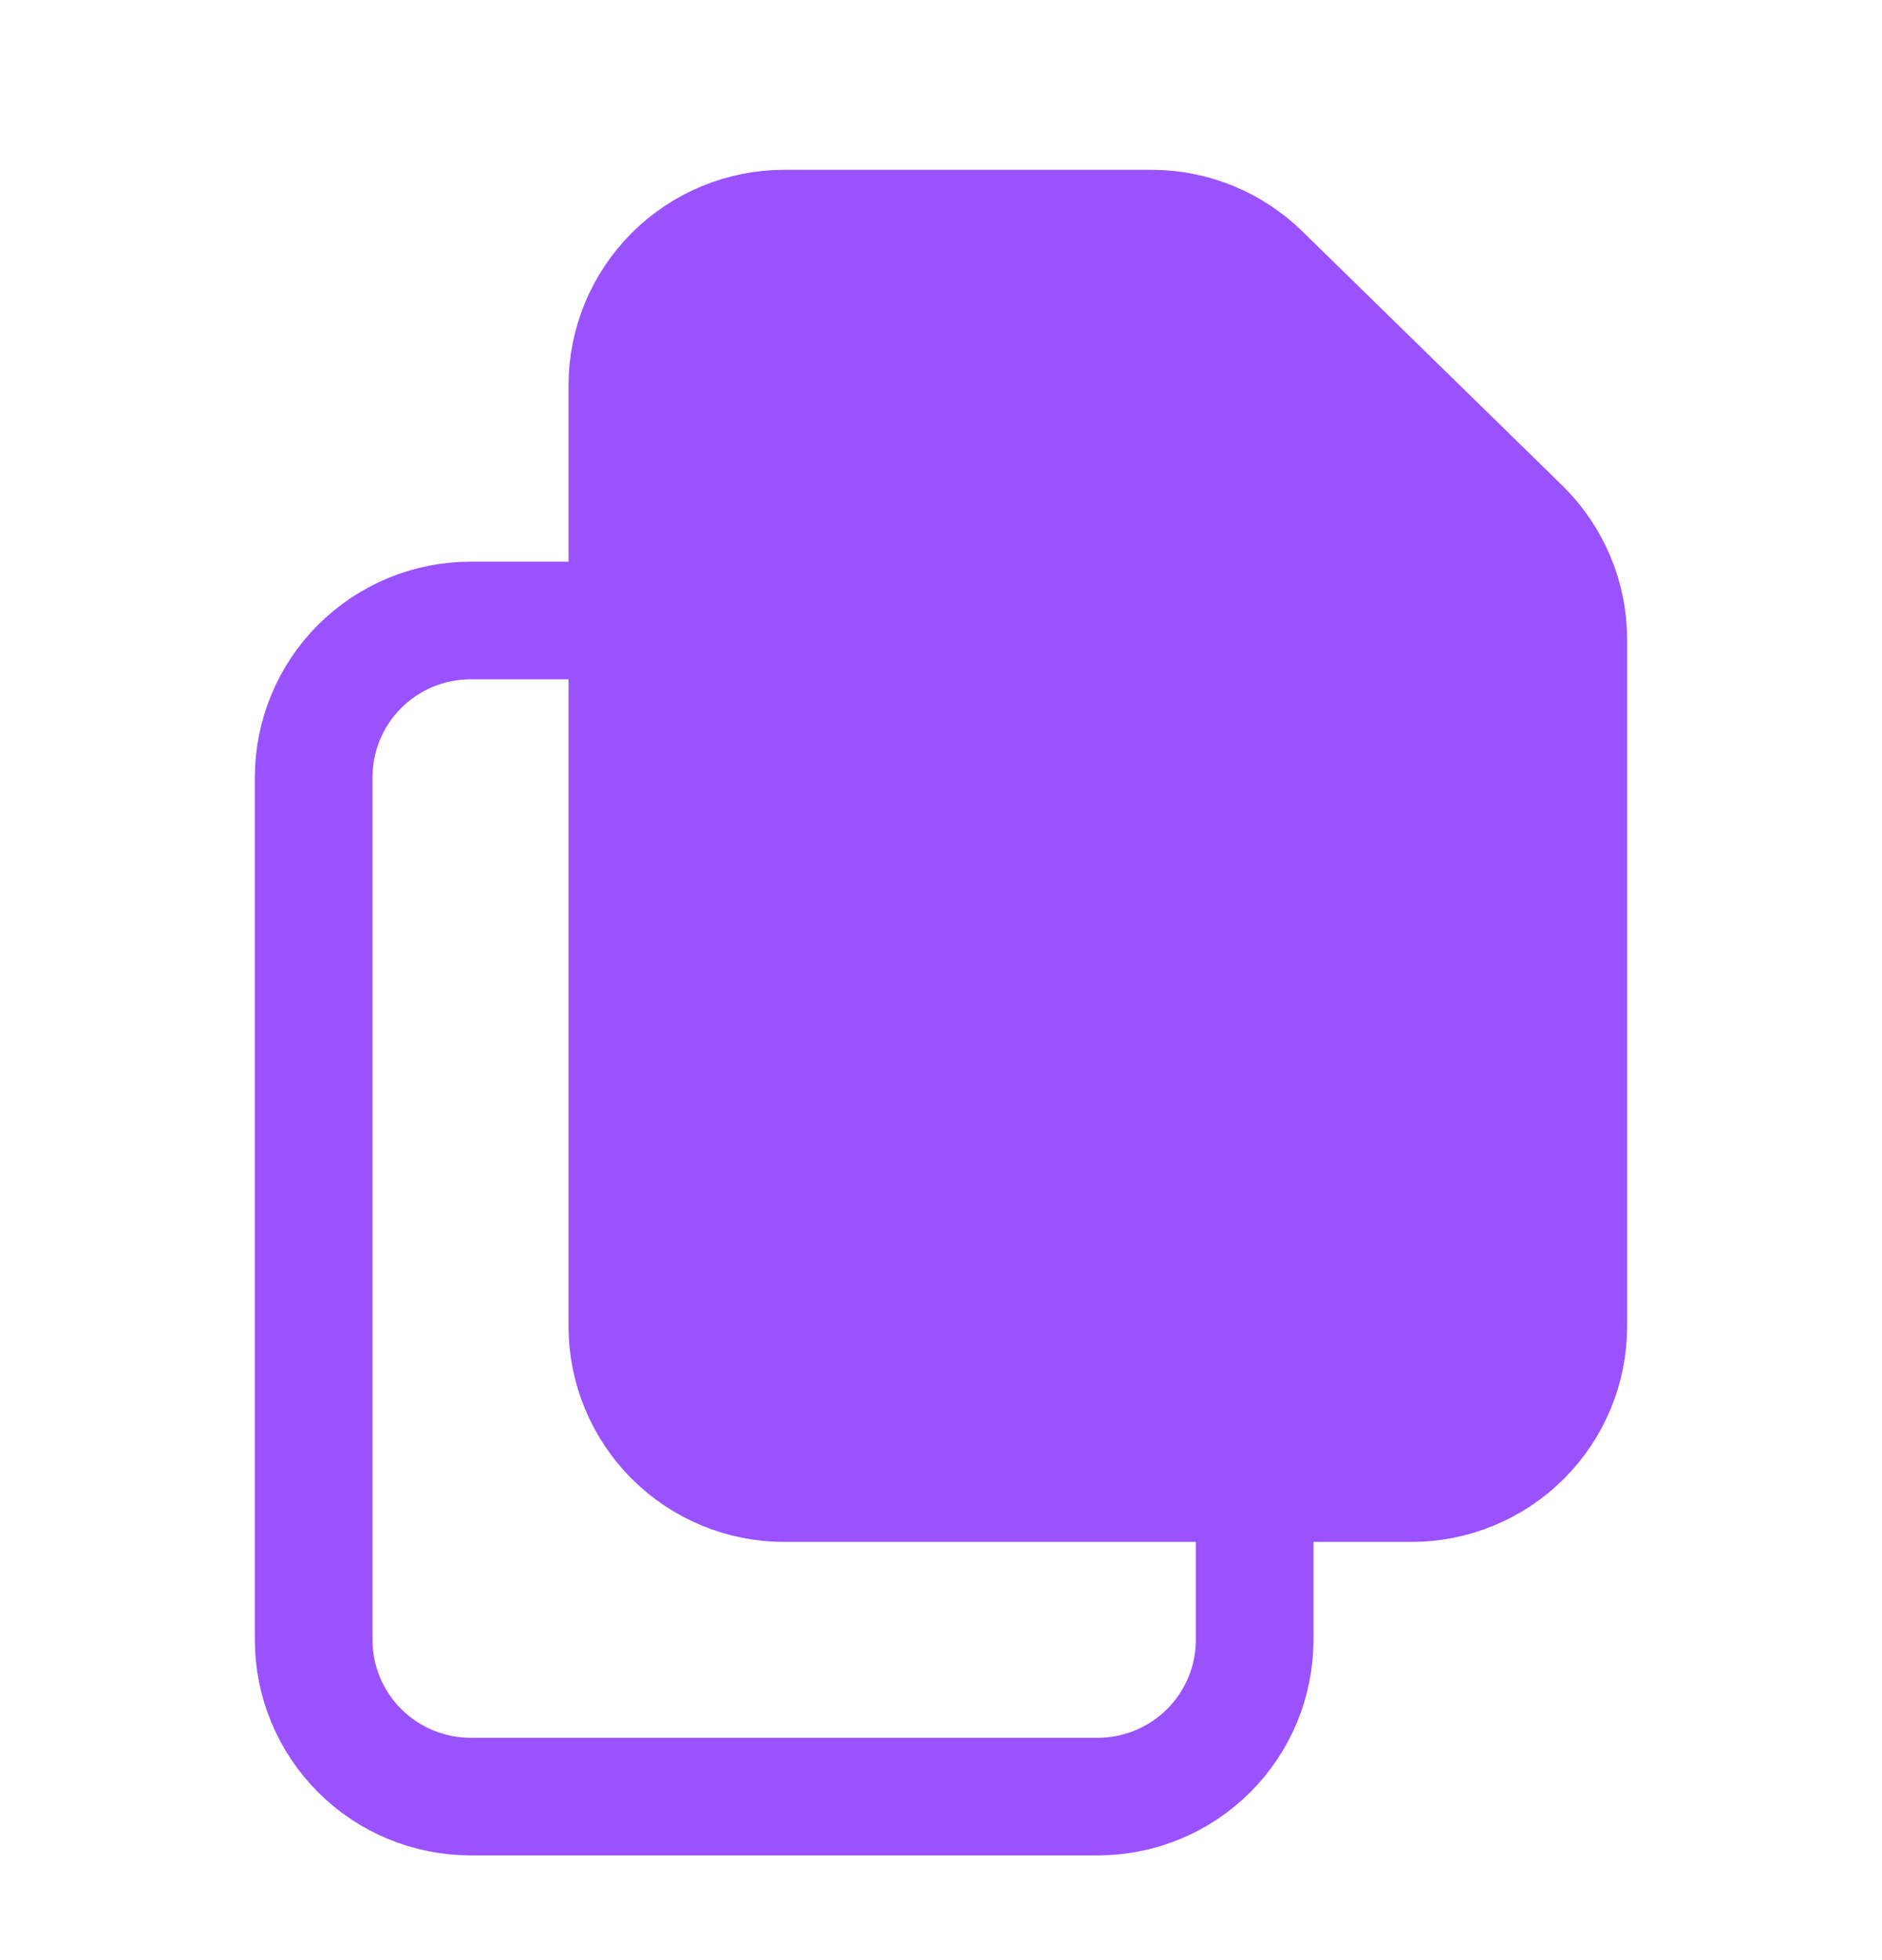 <svg
  width="24"
  height="25"
  viewBox="0 0 24 25"
  fill="none"
  xmlns="http://www.w3.org/2000/svg"
>
  <path
    d="M8 4.916V16.916C8 17.446 8.211 17.955 8.586 18.33C8.961 18.705 9.47 18.916 10 18.916H18C18.53 18.916 19.039 18.705 19.414 18.33C19.789 17.955 20 17.446 20 16.916V8.158C20 7.892 19.947 7.628 19.843 7.382C19.74 7.137 19.588 6.914 19.398 6.728L16.083 3.486C15.709 3.121 15.208 2.916 14.685 2.916H10C9.47 2.916 8.961 3.127 8.586 3.502C8.211 3.877 8 4.386 8 4.916Z"
    fill="#9A52FF"
    stroke="#9A52FF"
    stroke-width="1.5"
    stroke-linecap="round"
    stroke-linejoin="round"
  />
  <path
    d="M16 18.914V20.914C16 21.445 15.789 21.953 15.414 22.328C15.039 22.703 14.53 22.914 14 22.914H6C5.47 22.914 4.961 22.703 4.586 22.328C4.211 21.953 4 21.445 4 20.914V9.914C4 9.384 4.211 8.875 4.586 8.5C4.961 8.125 5.47 7.914 6 7.914H8"
    stroke="#9A52FF"
    stroke-width="1.5"
    stroke-linecap="round"
    stroke-linejoin="round"
  />
</svg>
